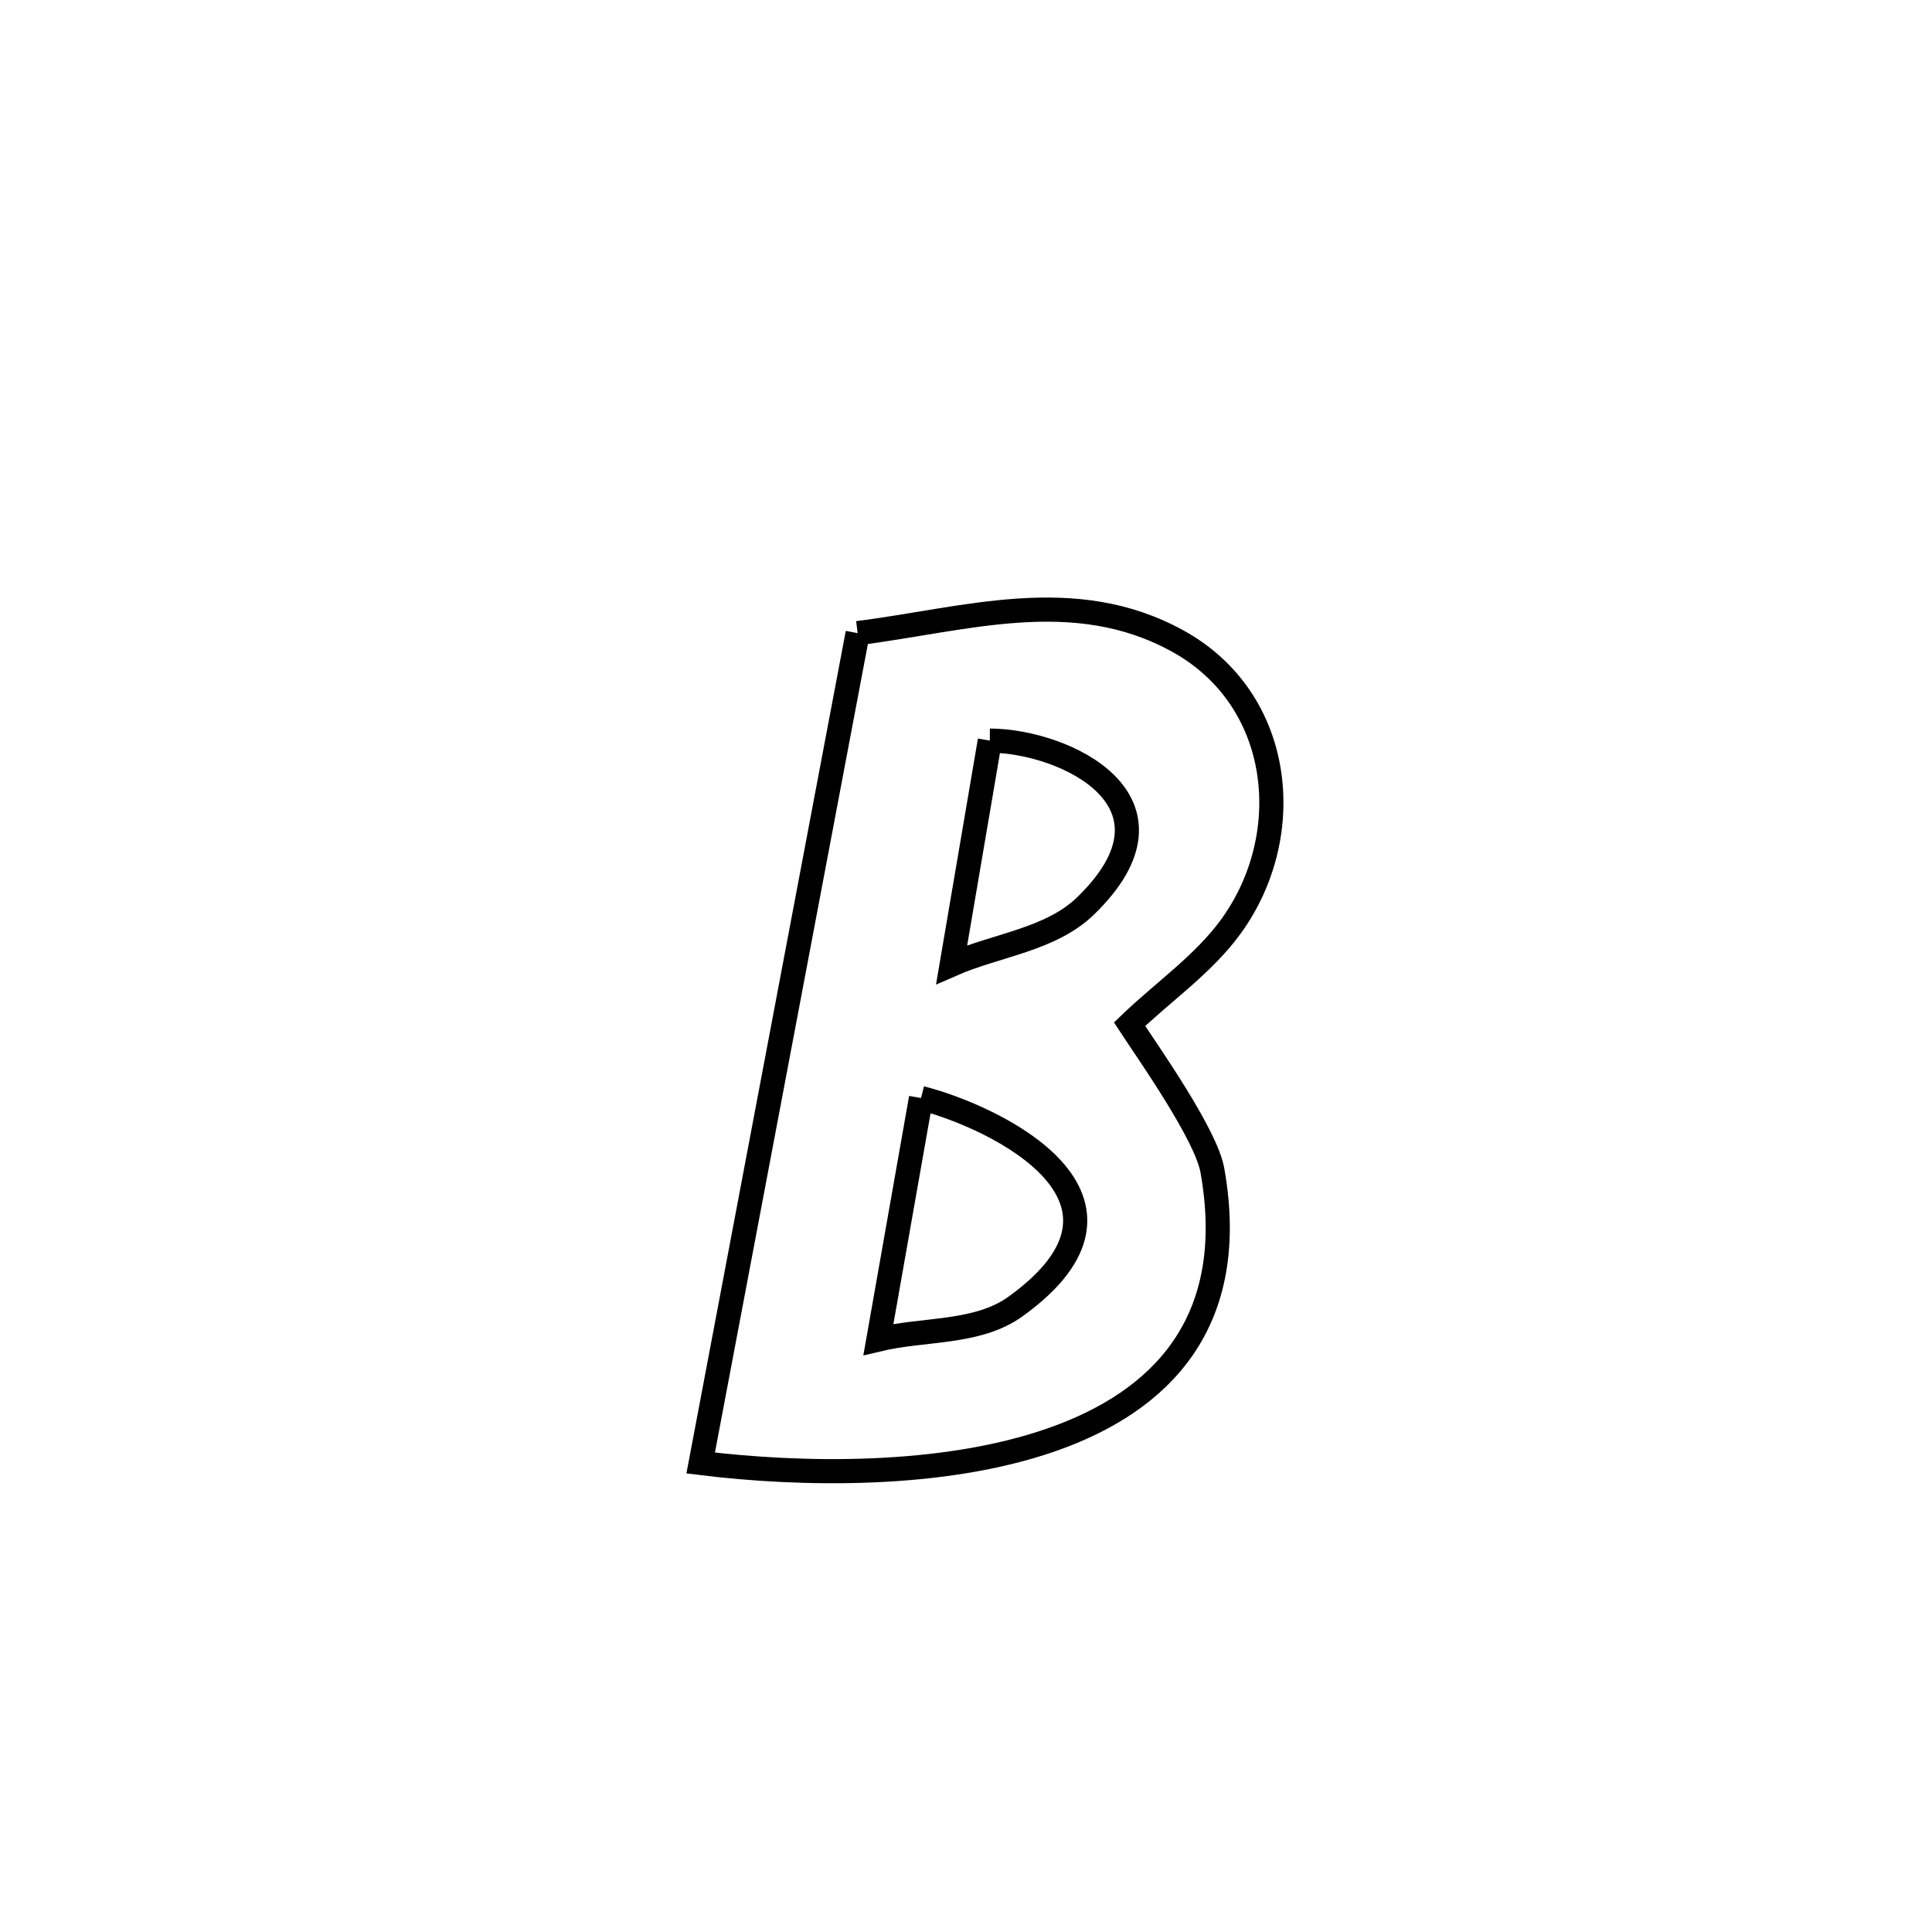 <svg xmlns="http://www.w3.org/2000/svg" viewBox="0.0 0.0 24.0 24.0" height="200px" width="200px"><path fill="none" stroke="black" stroke-width=".3" stroke-opacity="1.0"  filling="0" d="M10.654 7.865 L10.654 7.865 C11.991 7.697 13.338 7.253 14.628 7.962 C15.948 8.688 16.114 10.376 15.291 11.509 C14.948 11.981 14.452 12.318 14.032 12.723 L14.032 12.723 C14.262 13.075 14.982 14.092 15.061 14.54 C15.395 16.425 14.427 17.41 13.064 17.885 C11.702 18.361 9.946 18.327 8.704 18.174 L8.704 18.174 C9.029 16.456 9.354 14.738 9.679 13.02 C10.004 11.301 10.329 9.583 10.654 7.865 L10.654 7.865"></path>
<path fill="none" stroke="black" stroke-width=".3" stroke-opacity="1.0"  filling="0" d="M12.296 9.2 L12.296 9.2 C13.233 9.205 14.822 9.958 13.485 11.254 C13.051 11.675 12.376 11.739 11.822 11.982 L11.822 11.982 C11.98 11.054 12.138 10.127 12.296 9.2 L12.296 9.2"></path>
<path fill="none" stroke="black" stroke-width=".3" stroke-opacity="1.0"  filling="0" d="M11.441 13.64 L11.441 13.64 C12.395 13.885 14.461 14.9 12.615 16.23 C12.141 16.571 11.48 16.503 10.912 16.639 L10.912 16.639 C11.089 15.639 11.265 14.639 11.441 13.64 L11.441 13.64"></path></svg>